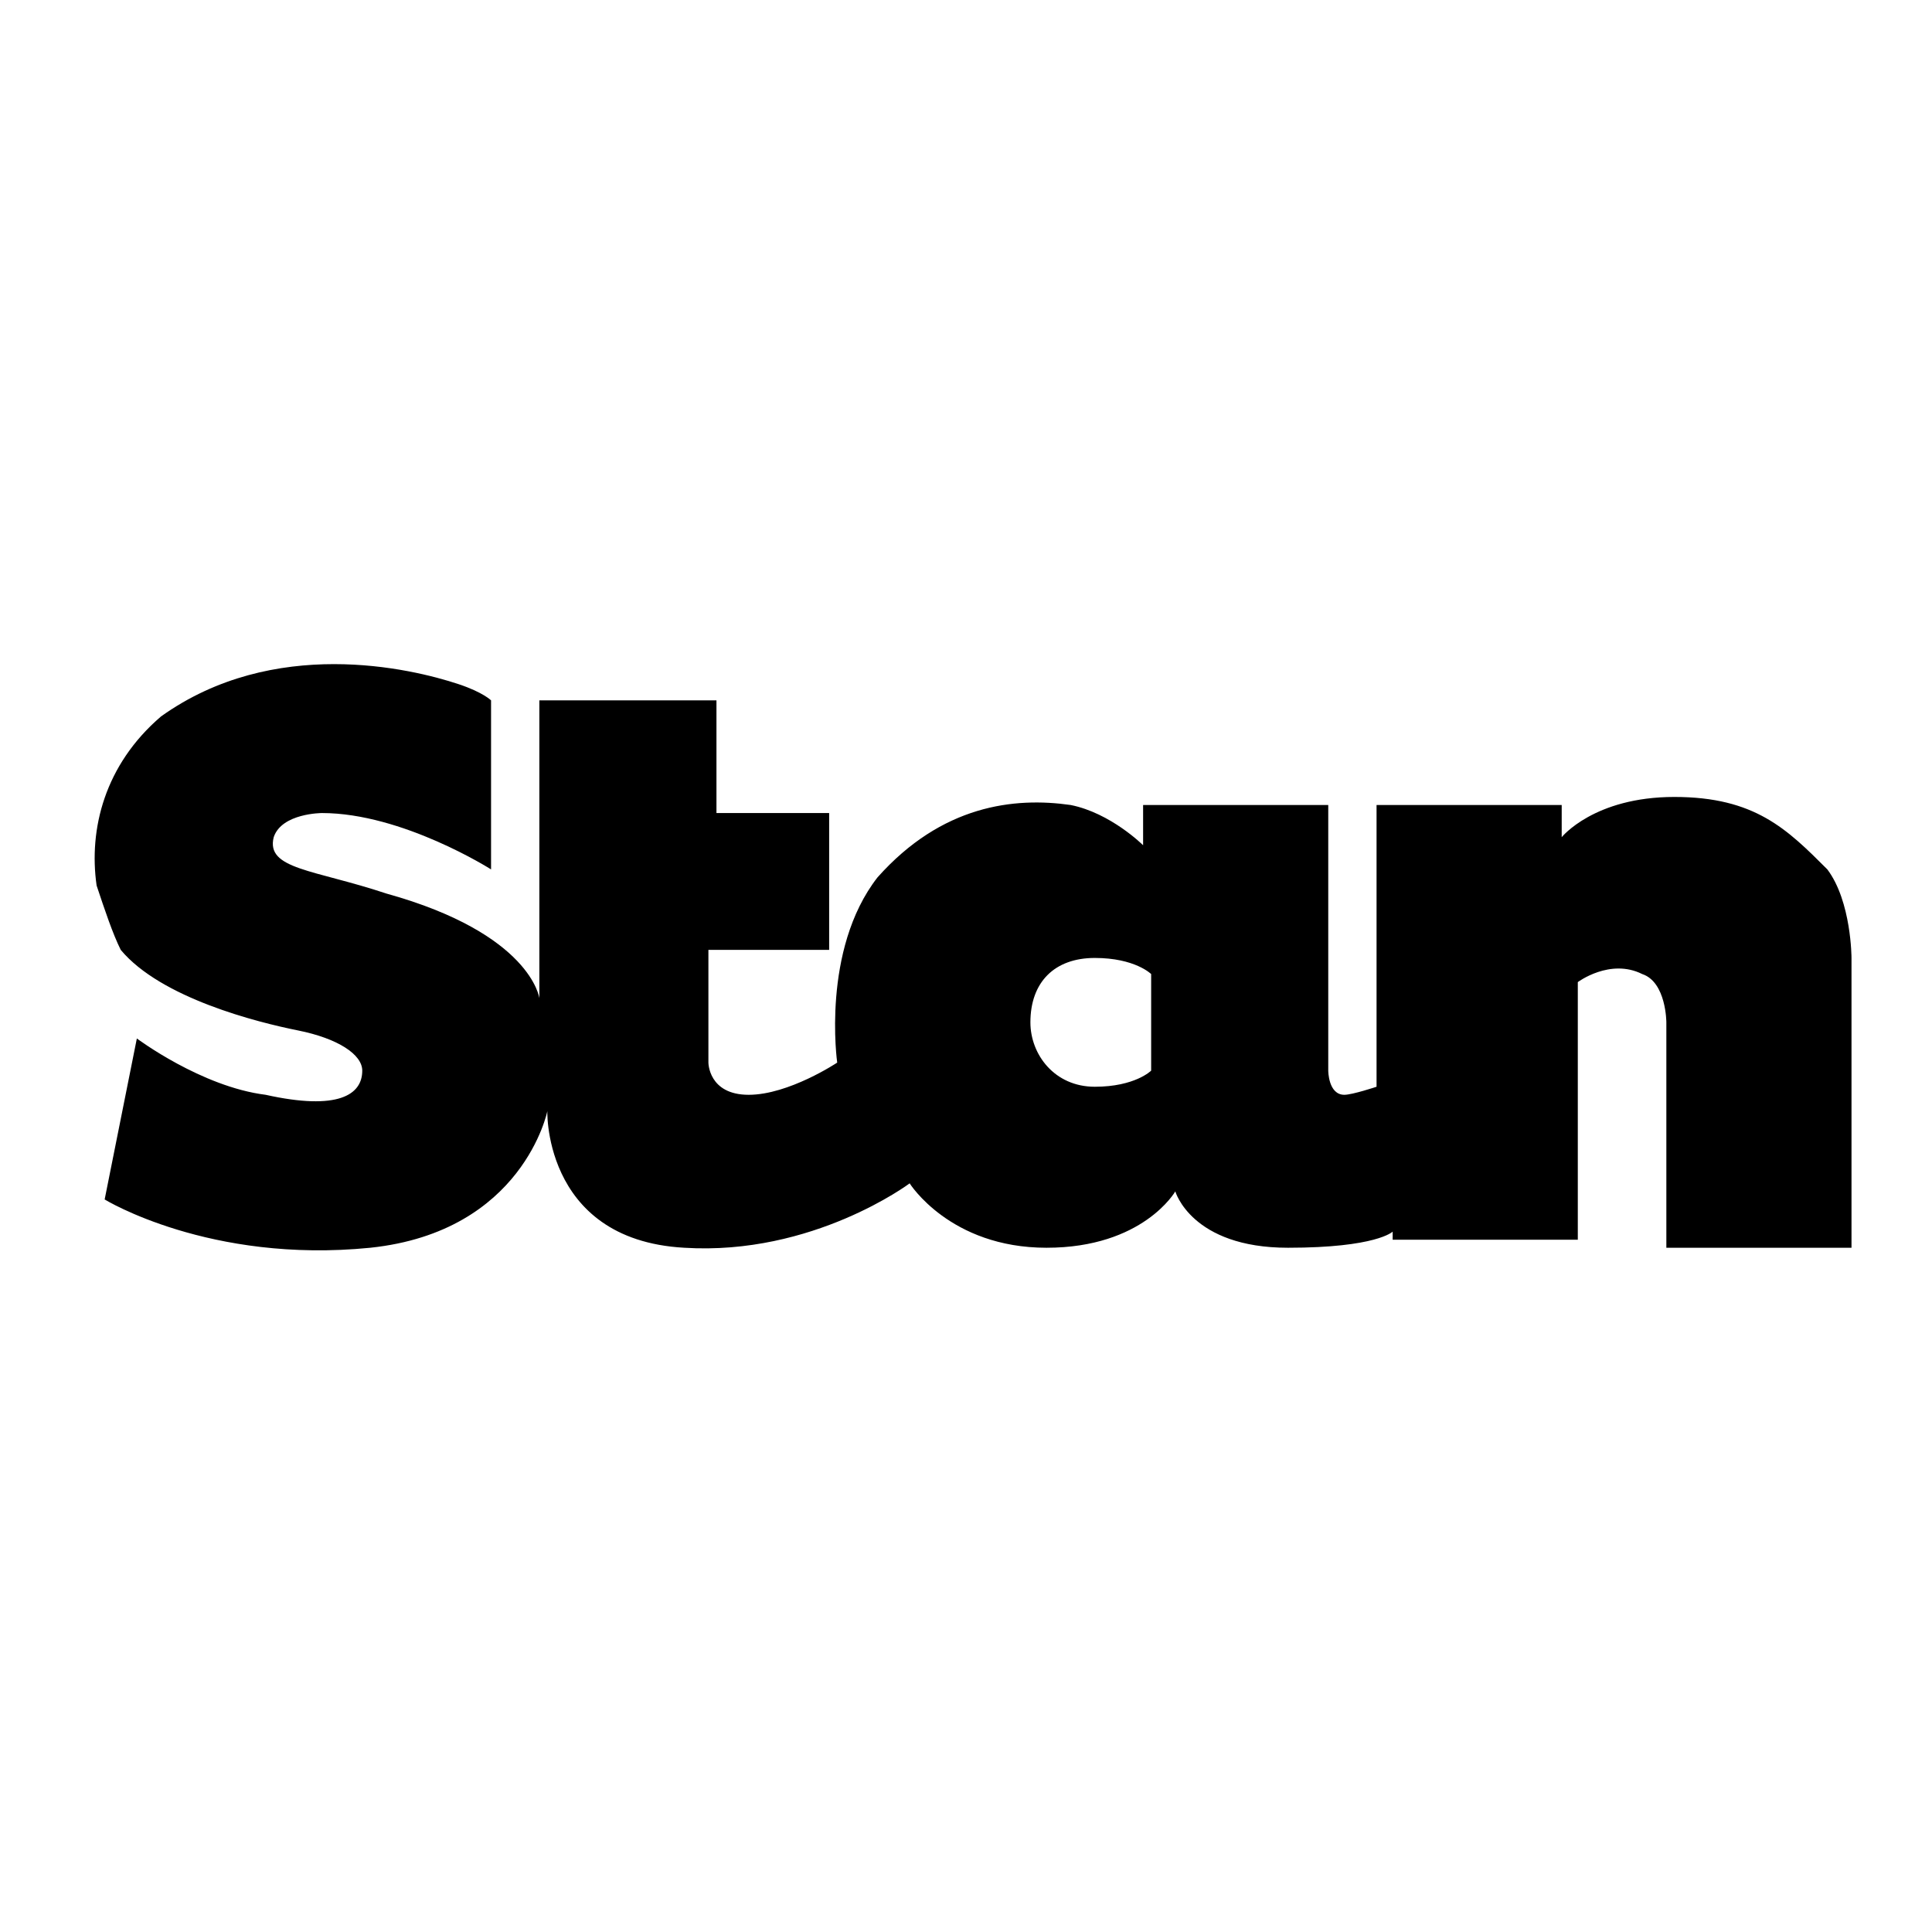<svg role="img" viewBox="0 0 24 24" xmlns="http://www.w3.org/2000/svg">
<title>Stan icon</title>
<path d="m20.8 9.9c-1 0-1.4 0.5-1.4 0.5v-0.4h-2.3v3.5s-0.3 0.1-0.4 0.1c-0.2 0-0.2-0.3-0.2-0.3v-3.3h-2.3v0.5s-0.4-0.4-0.9-0.5c-0.7-0.1-1.6 0-2.4 0.9-0.7 0.9-0.5 2.3-0.5 2.3s-0.6 0.4-1.1 0.4-0.5-0.4-0.5-0.4v-1.4h1.5v-1.7h-1.4v-1.4h-2.2v3.7s-0.1-0.8-1.9-1.3c-0.9-0.3-1.5-0.3-1.4-0.7 0.1-0.3 0.6-0.3 0.6-0.3 1 0 2.1 0.7 2.1 0.7v-2.1s-0.1-0.1-0.4-0.2c-0.6-0.2-2.3-0.6-3.7 0.4-0.7 0.6-0.9 1.4-0.8 2.1 0.1 0.3 0.2 0.6 0.3 0.8 0.5 0.6 1.7 0.9 2.2 1s0.8 0.3 0.8 0.5c0 0.3-0.3 0.5-1.2 0.3-0.8-0.1-1.6-0.7-1.6-0.7l-0.4 2s1.3 0.8 3.3 0.6c1.9-0.2 2.2-1.7 2.2-1.7 0-0.1-0.1 1.6 1.7 1.7 1.6 0.1 2.8-0.8 2.8-0.8s0.5 0.8 1.7 0.8 1.6-0.7 1.6-0.7 0.2 0.7 1.4 0.7c1.1 0 1.3-0.2 1.3-0.2v0.1h2.3v-3.2s0.4-0.3 0.8-0.1c0.3 0.1 0.3 0.6 0.3 0.6v2.8h2.3v-3.6s0-0.7-0.3-1.1c-0.5-0.5-0.9-0.9-1.9-0.9zm-6.5 3.4s-0.2 0.2-0.7 0.2-0.8-0.4-0.8-0.8c0-0.5 0.3-0.8 0.8-0.8s0.7 0.2 0.7 0.2v1.2z"/></svg>

